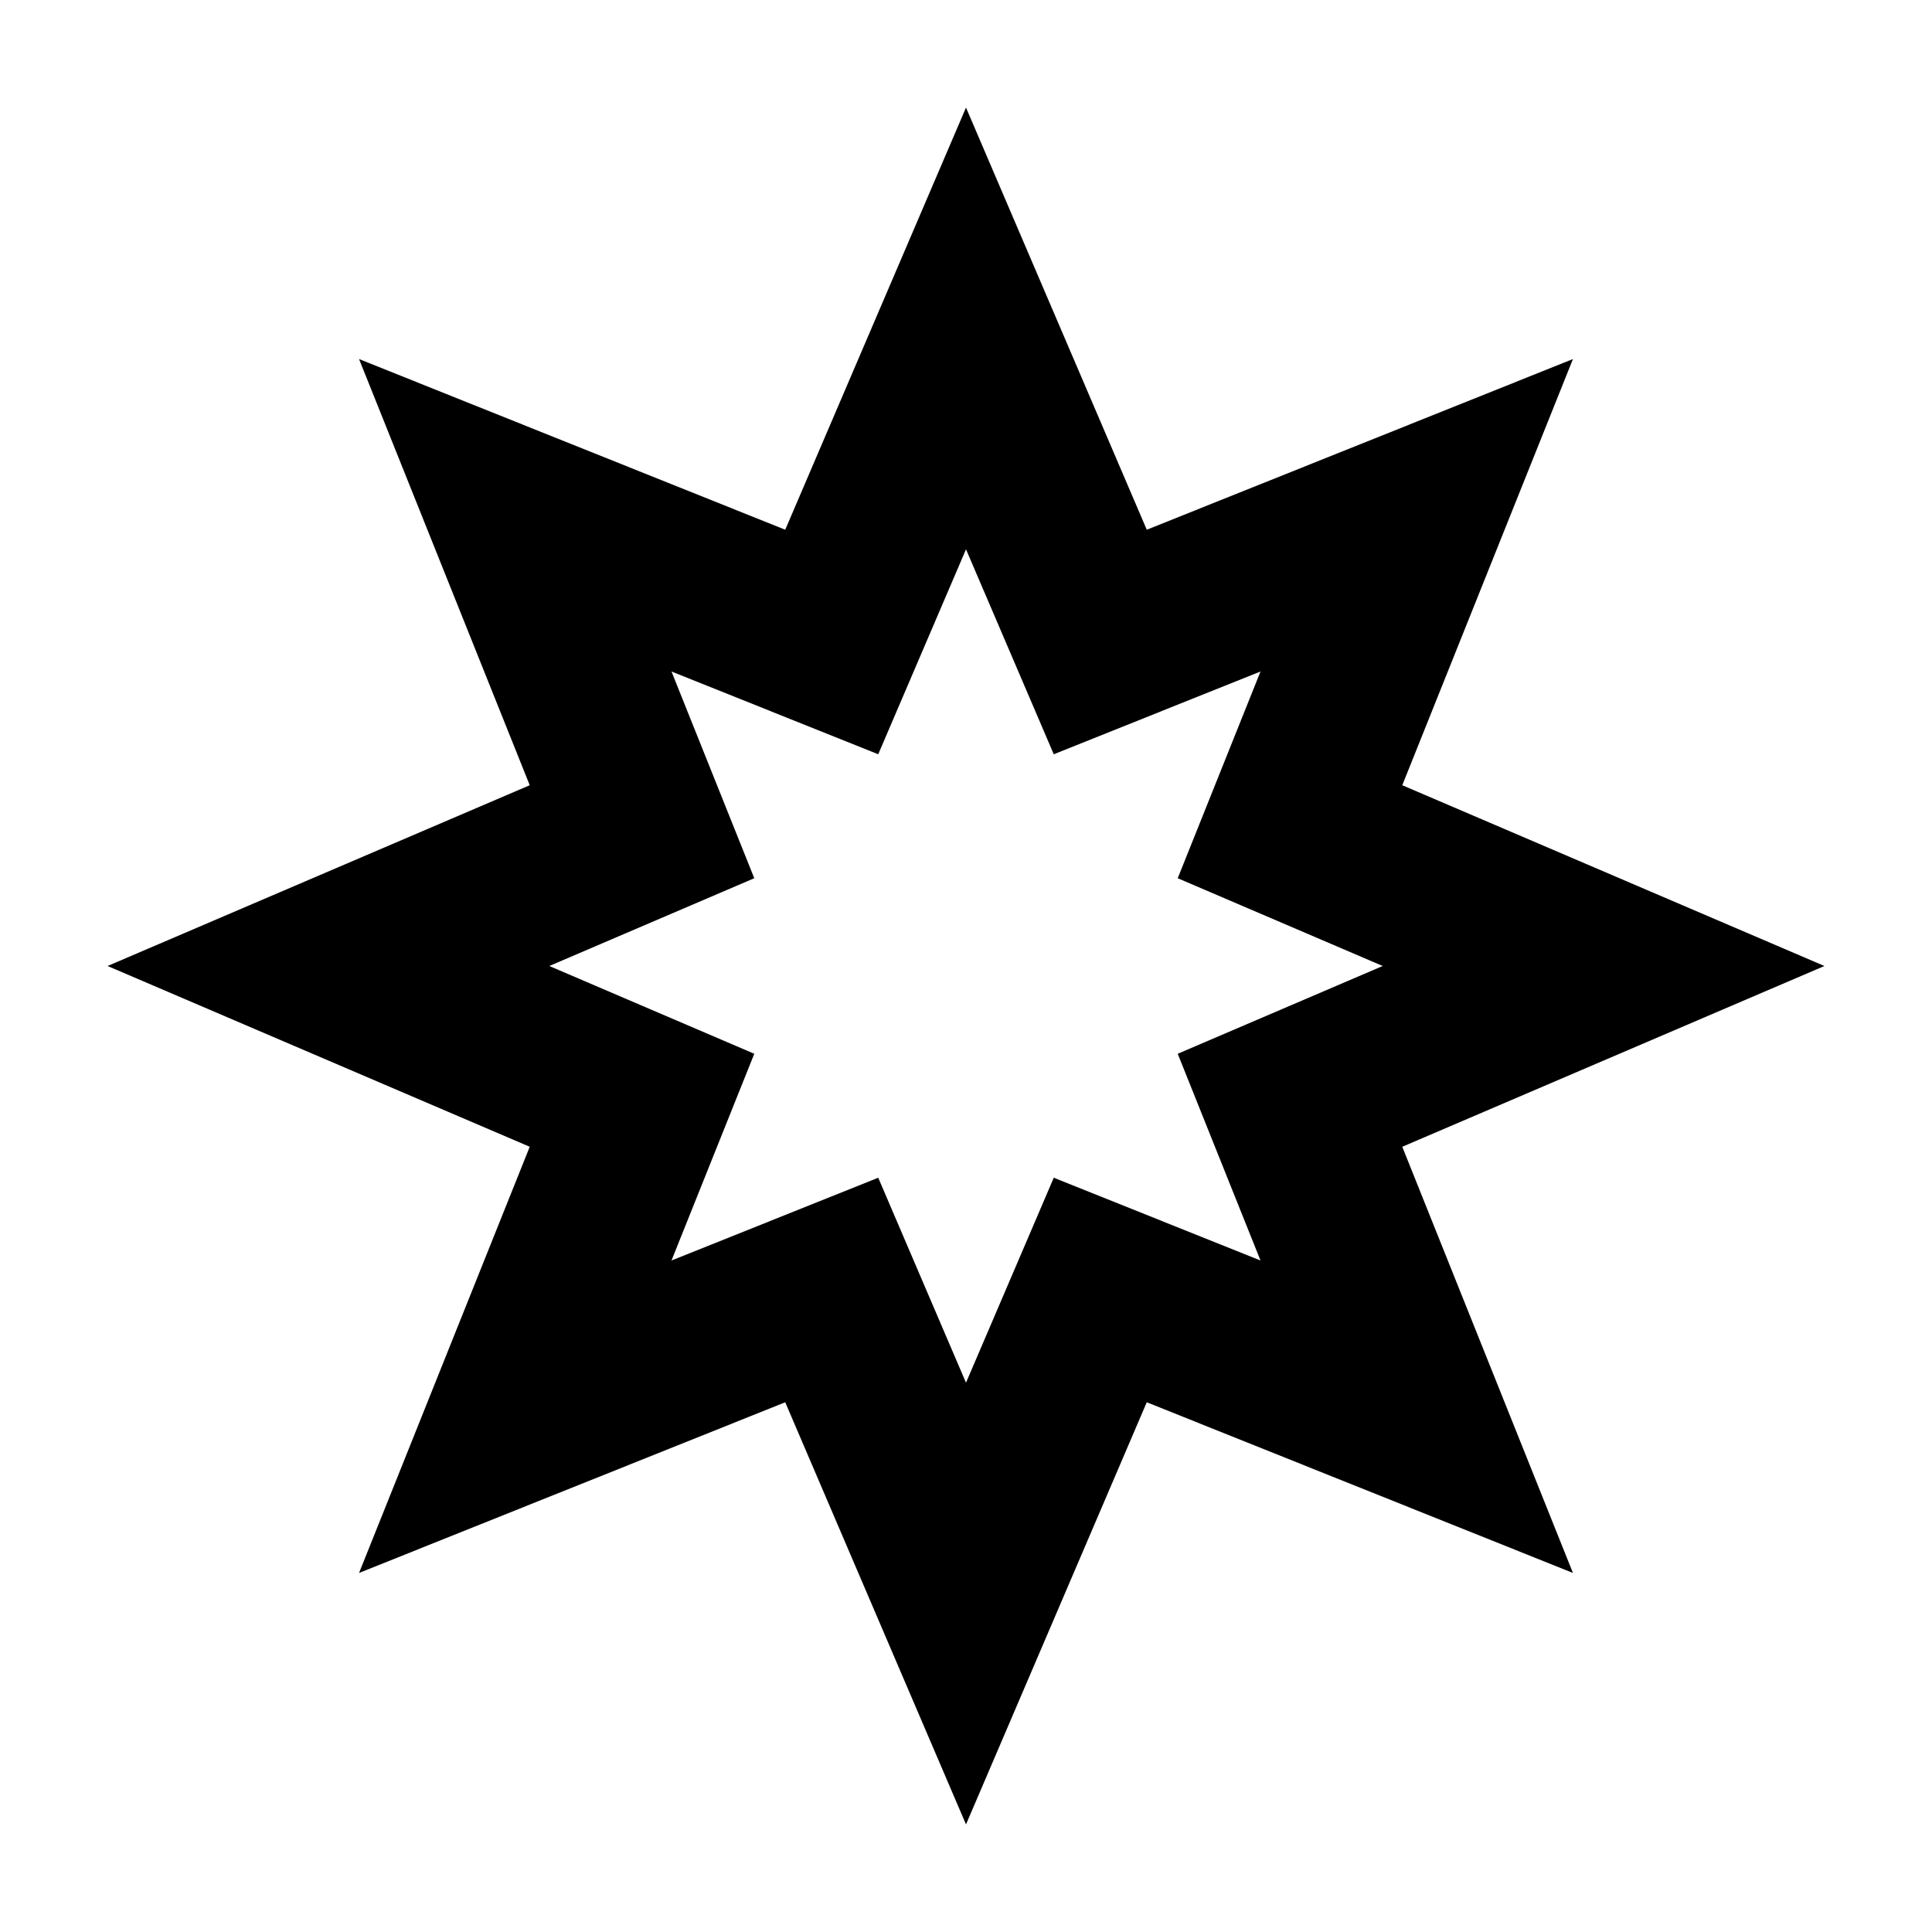 <?xml version="1.0" encoding="UTF-8"?>
<!DOCTYPE svg PUBLIC "-//W3C//DTD SVG 1.1//EN" "http://www.w3.org/Graphics/SVG/1.1/DTD/svg11.dtd">
<svg version="1.1" xmlns="http://www.w3.org/2000/svg" xmlns:xlink="http://www.w3.org/1999/xlink" width="100" height="100" xml:space="preserve">
    <rect stroke="none" fill="rgb(255, 255, 255)" x="0" y="0" width="100" height="100" />
    <polygon stroke="rgb(0, 0, 0)" stroke-width="9" stroke-miterlimit="10" fill="none" points="50,17 56.95,33.23 73.33,26.67 66.77,43.05 83,50 66.77,56.95 73.33,73.33 56.95,66.77 50,83 43.05,66.77 26.67,73.33 33.23,56.95 17,50 33.23,43.05 26.67,26.67 43.05,33.23" />
</svg>
